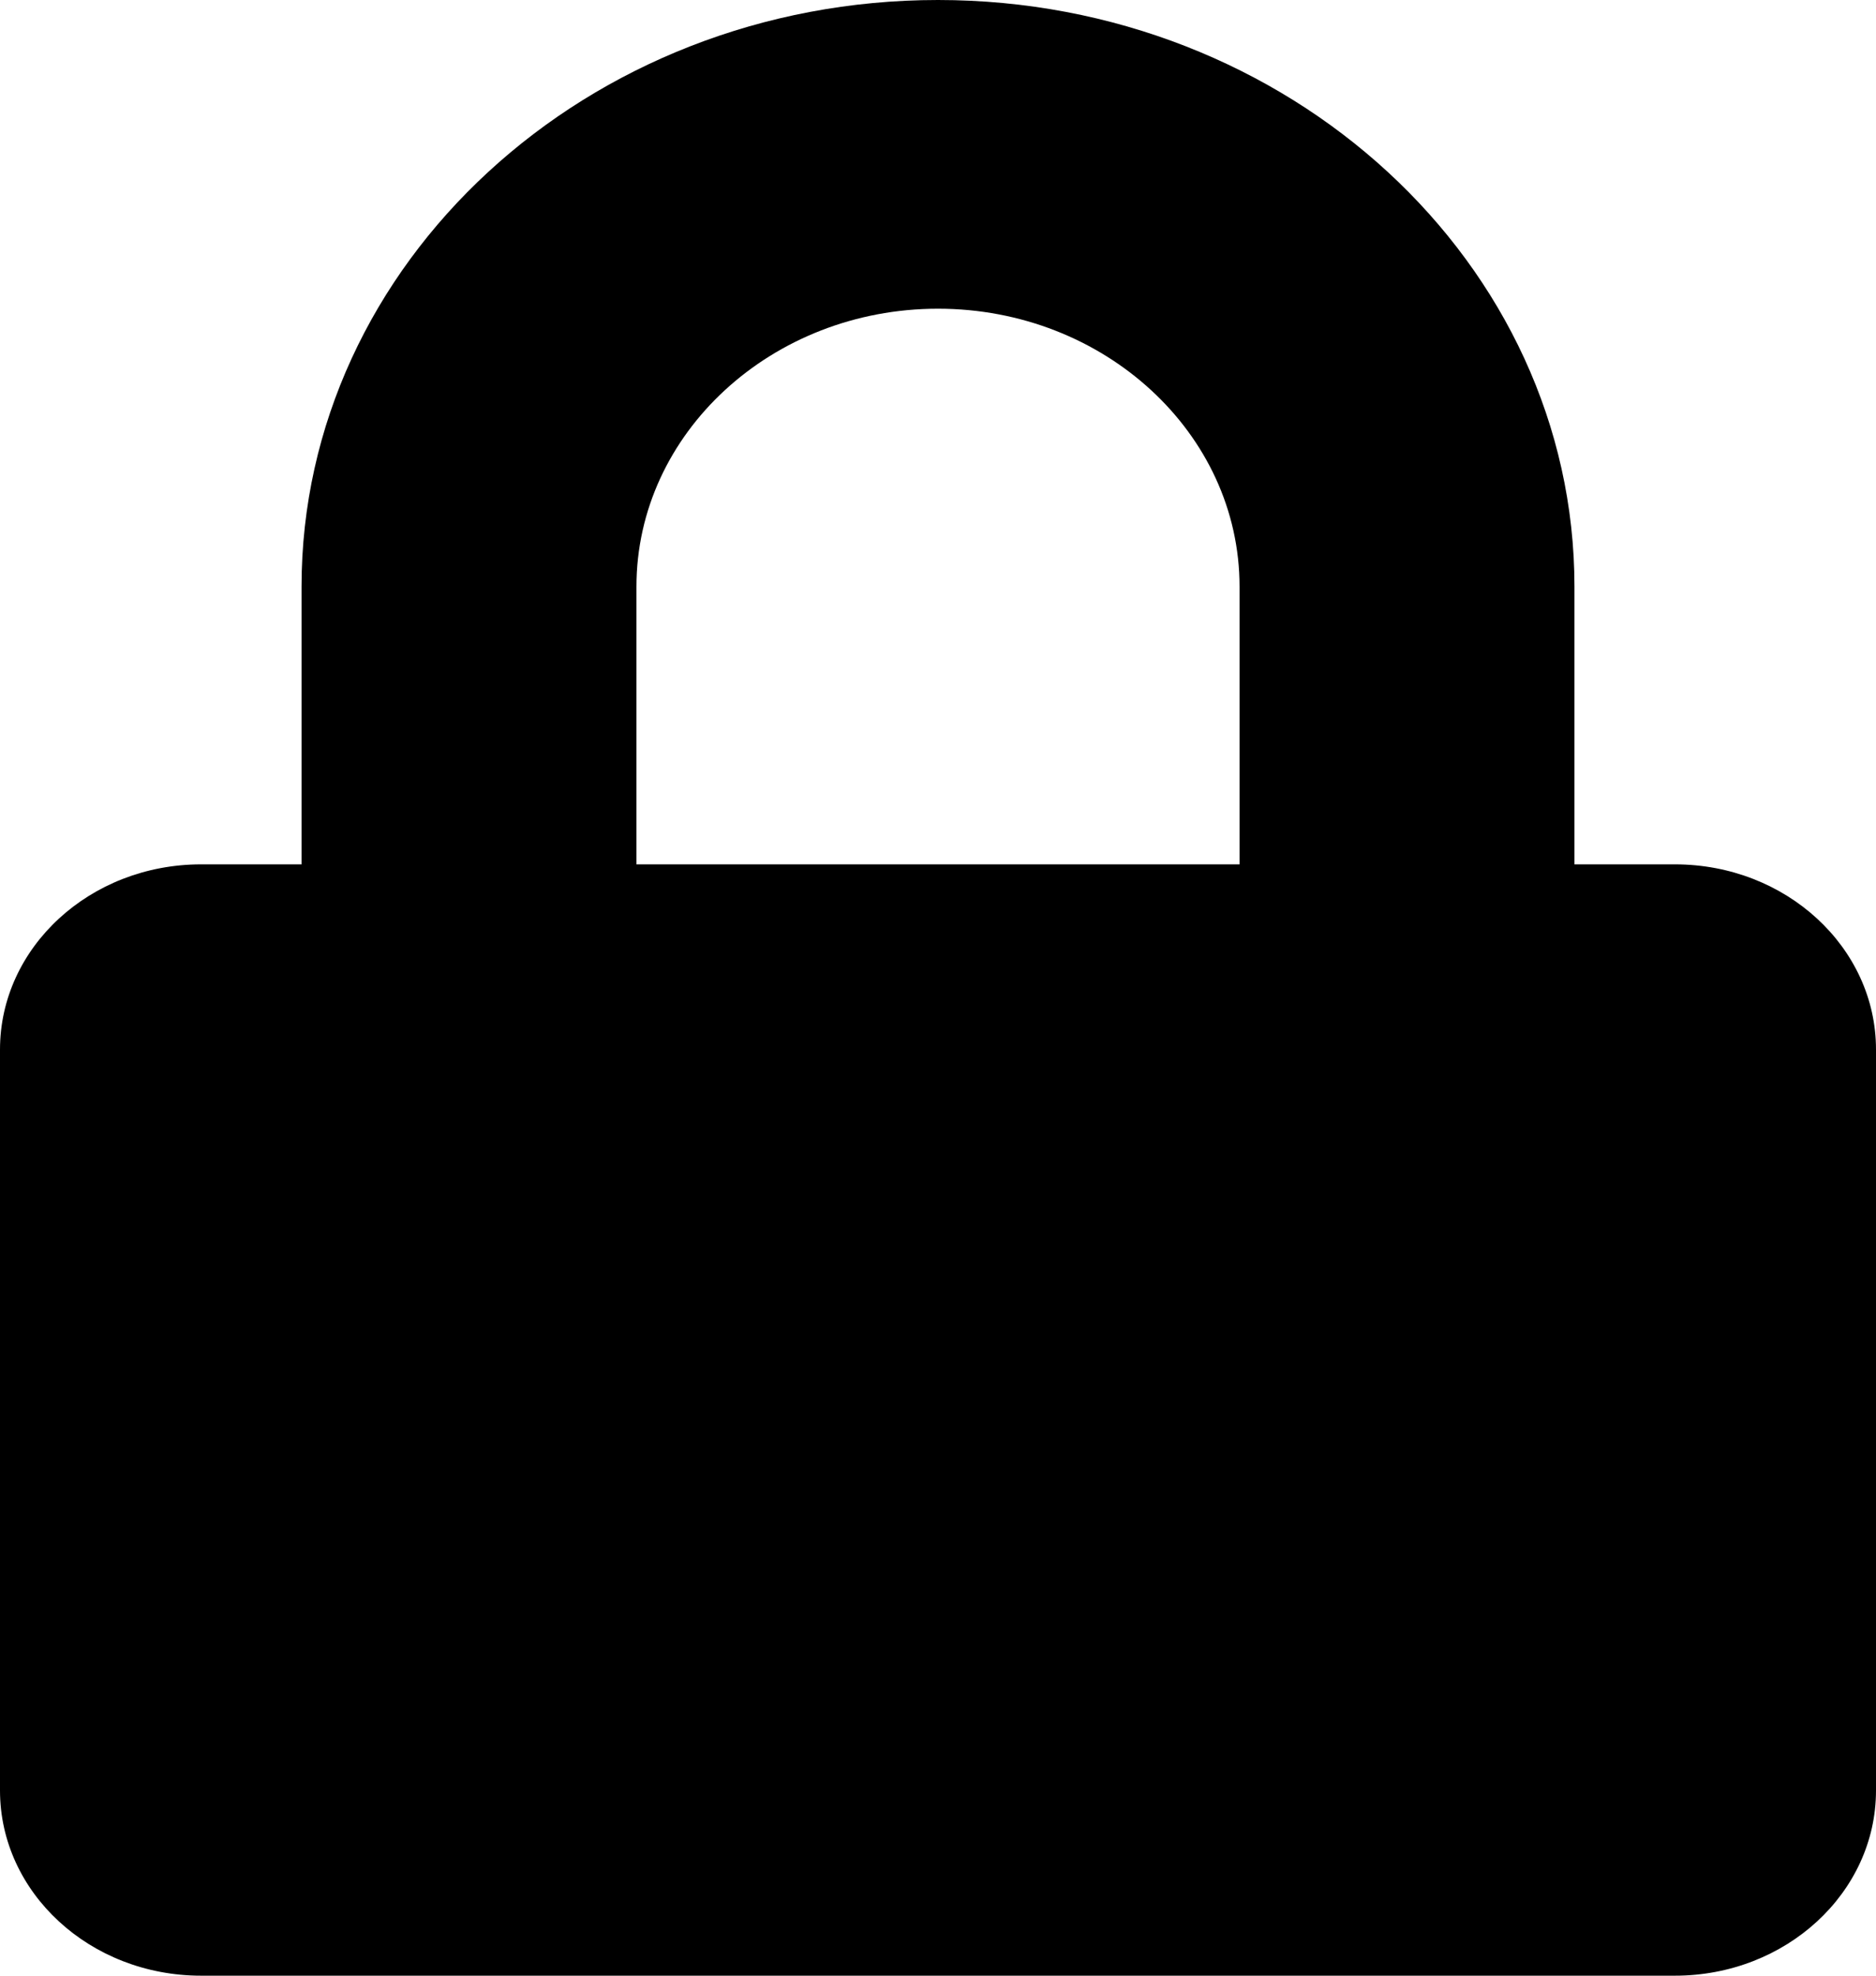 <svg width="19" height="20" viewBox="0 0 19 20" xmlns="http://www.w3.org/2000/svg">
<path d="M16.964 8.75H15.946V5.938C15.946 2.664 13.054 0 9.5 0C5.946 0 3.054 2.664 3.054 5.938V8.75H2.036C0.912 8.75 0 9.59 0 10.625V18.125C0 19.16 0.912 20 2.036 20H16.964C18.088 20 19 19.16 19 18.125V10.625C19 9.59 18.088 8.75 16.964 8.75ZM12.554 8.75H6.446V5.938C6.446 4.387 7.816 3.125 9.5 3.125C11.184 3.125 12.554 4.387 12.554 5.938V8.75Z"/>
</svg>

